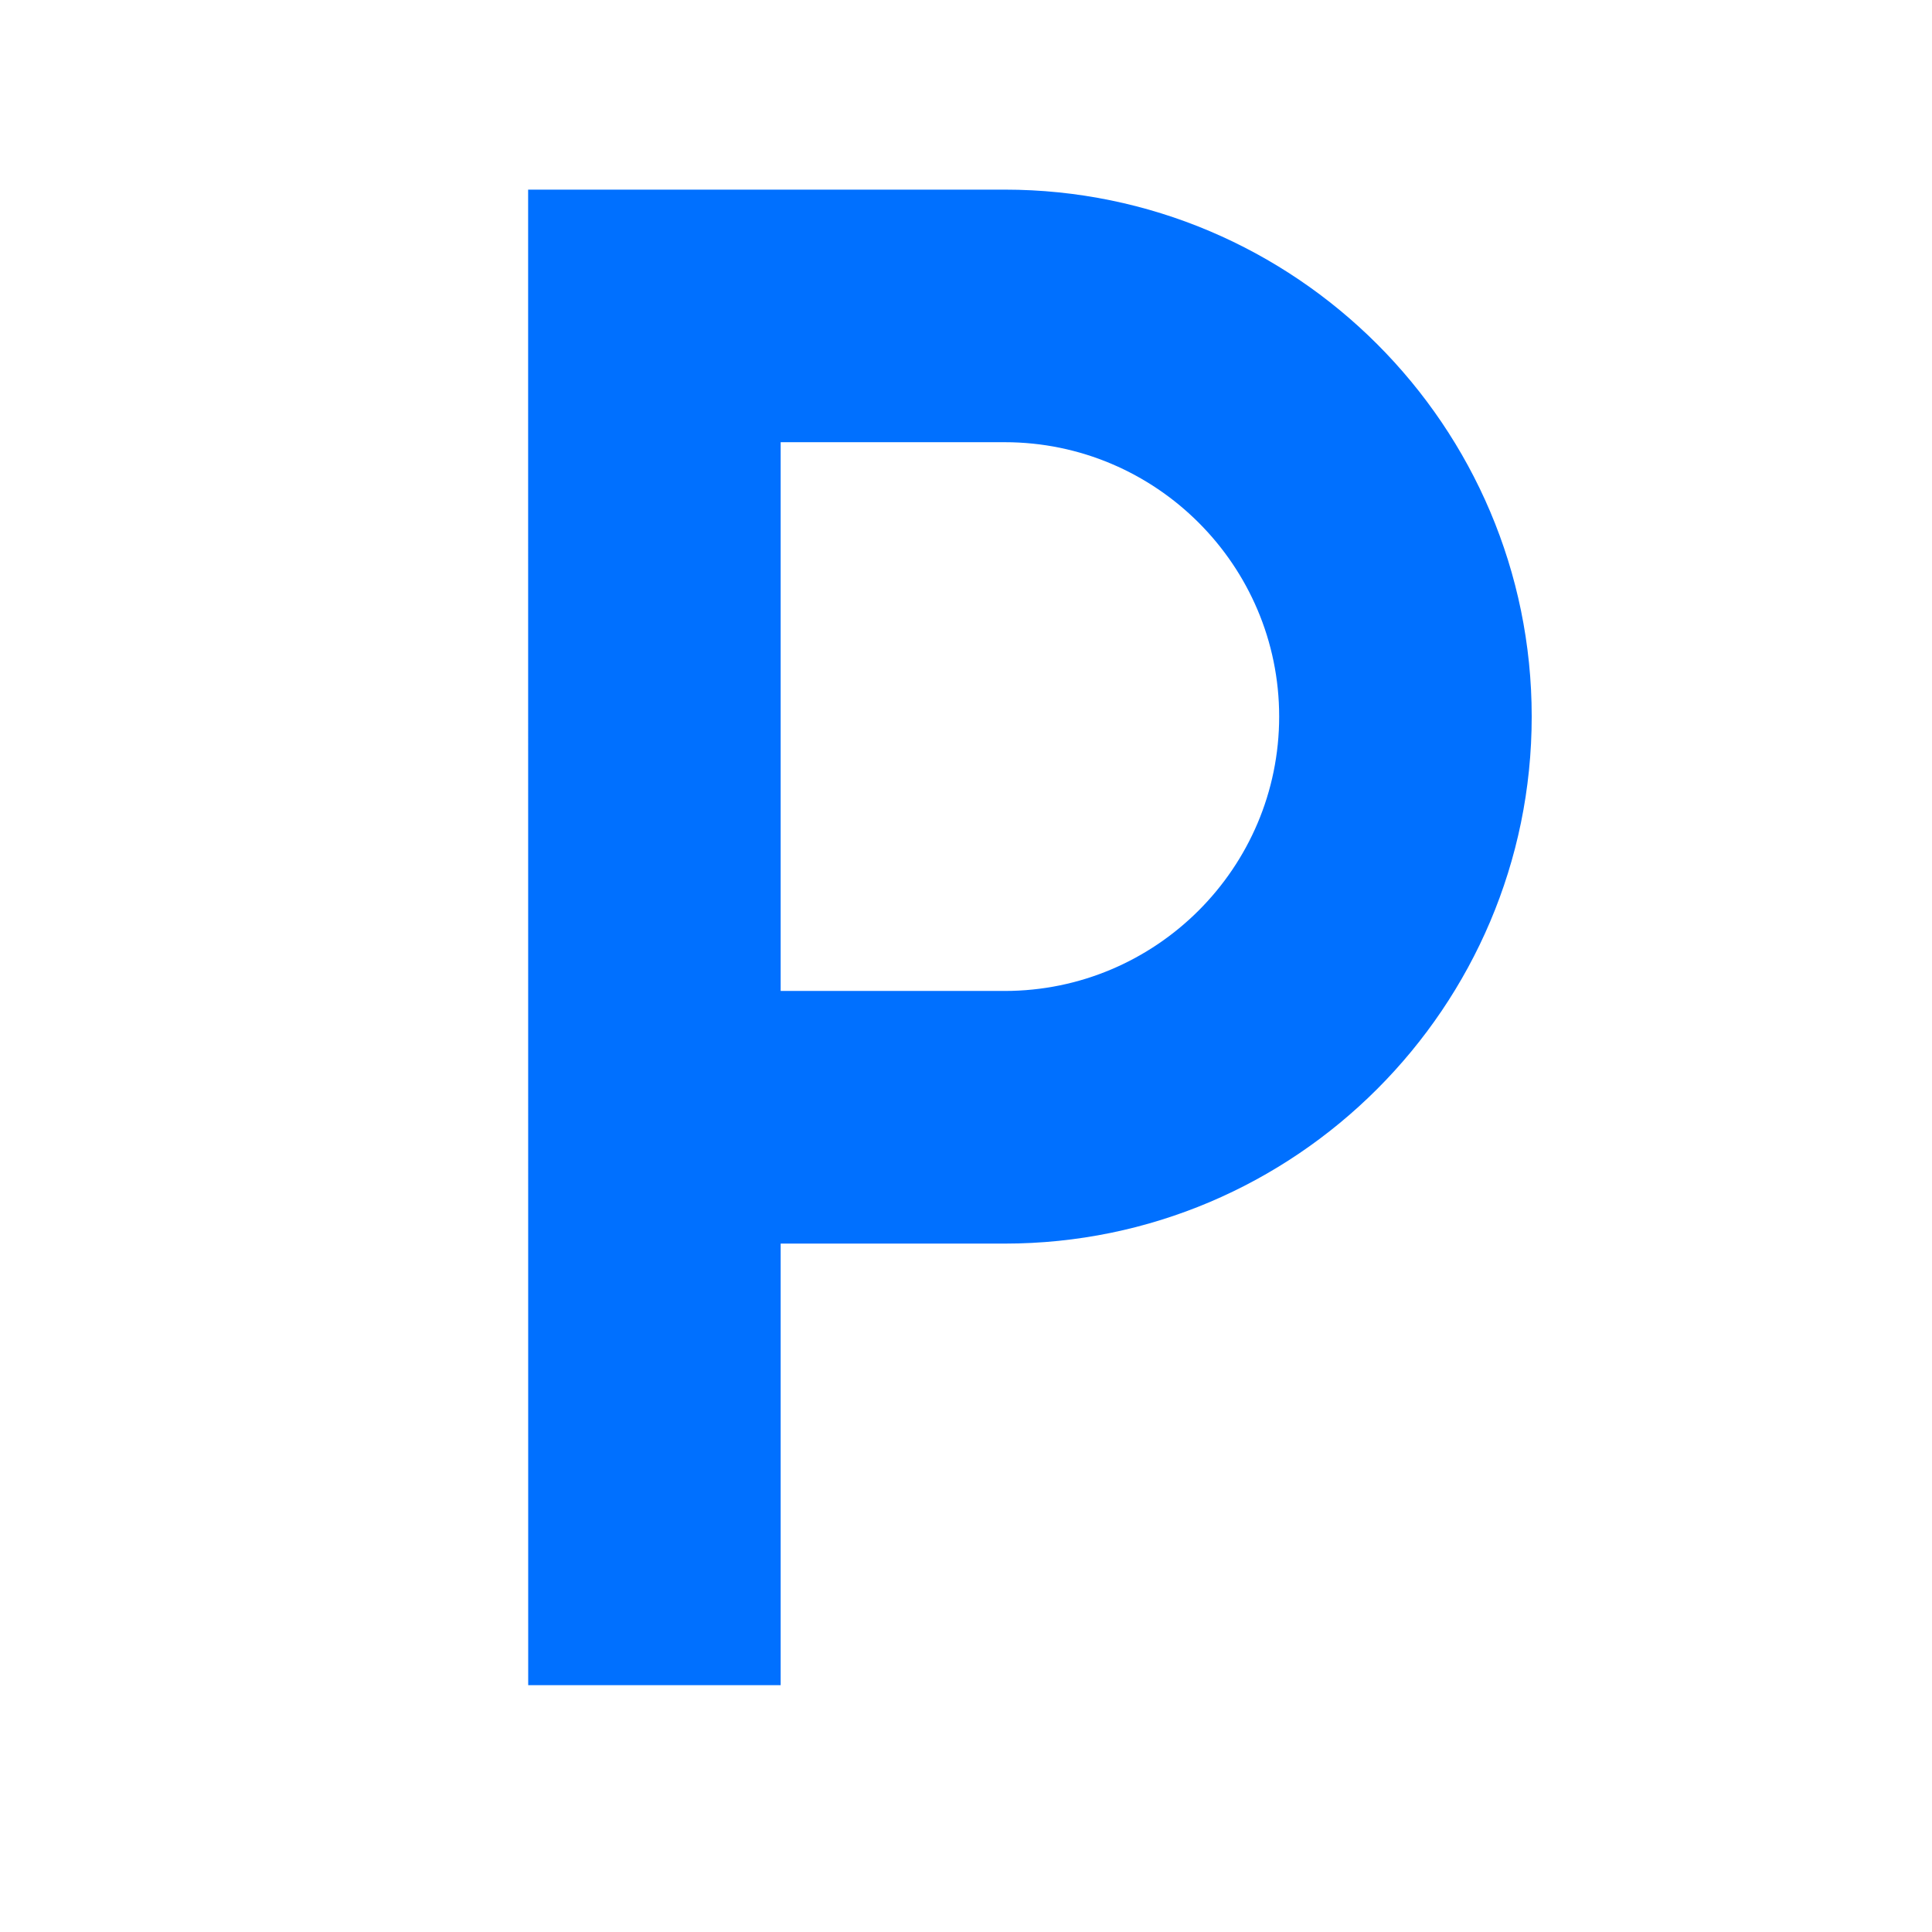 <?xml version="1.0" standalone="no"?><!DOCTYPE svg PUBLIC "-//W3C//DTD SVG 1.1//EN" "http://www.w3.org/Graphics/SVG/1.1/DTD/svg11.dtd"><svg width="200" height="200" viewBox="0 0 200 200" version="1.1" xmlns="http://www.w3.org/2000/svg" xmlns:xlink="http://www.w3.org/1999/xlink"><defs><style type="text/css"><![CDATA[
@font-face { font-family: ifont; src: url("http://at.alicdn.com/t/font_1442373896_4754455.eot?#iefix") format("embedded-opentype"), url("http://at.alicdn.com/t/font_1442373896_4754455.woff") format("woff"), url("http://at.alicdn.com/t/font_1442373896_4754455.ttf") format("truetype"), url("http://at.alicdn.com/t/font_1442373896_4754455.svg#ifont") format("svg"); }

]]></style></defs><g class="transform-group"><g transform="scale(0.195, 0.195)"><path d="M533.356 100.668 280.367 100.668l0.038 793.94 134.025 0L414.43 660.189l118.926 0c154.261 0 279.779-125.54 279.779-279.778C813.135 226.171 687.617 100.668 533.356 100.668zM533.356 526.067 414.43 526.067 414.43 234.751l118.926 0c80.297 0 145.715 65.328 145.715 145.641C679.071 460.762 613.653 526.067 533.356 526.067z" fill="rgb(0,112,255)"></path></g></g></svg>